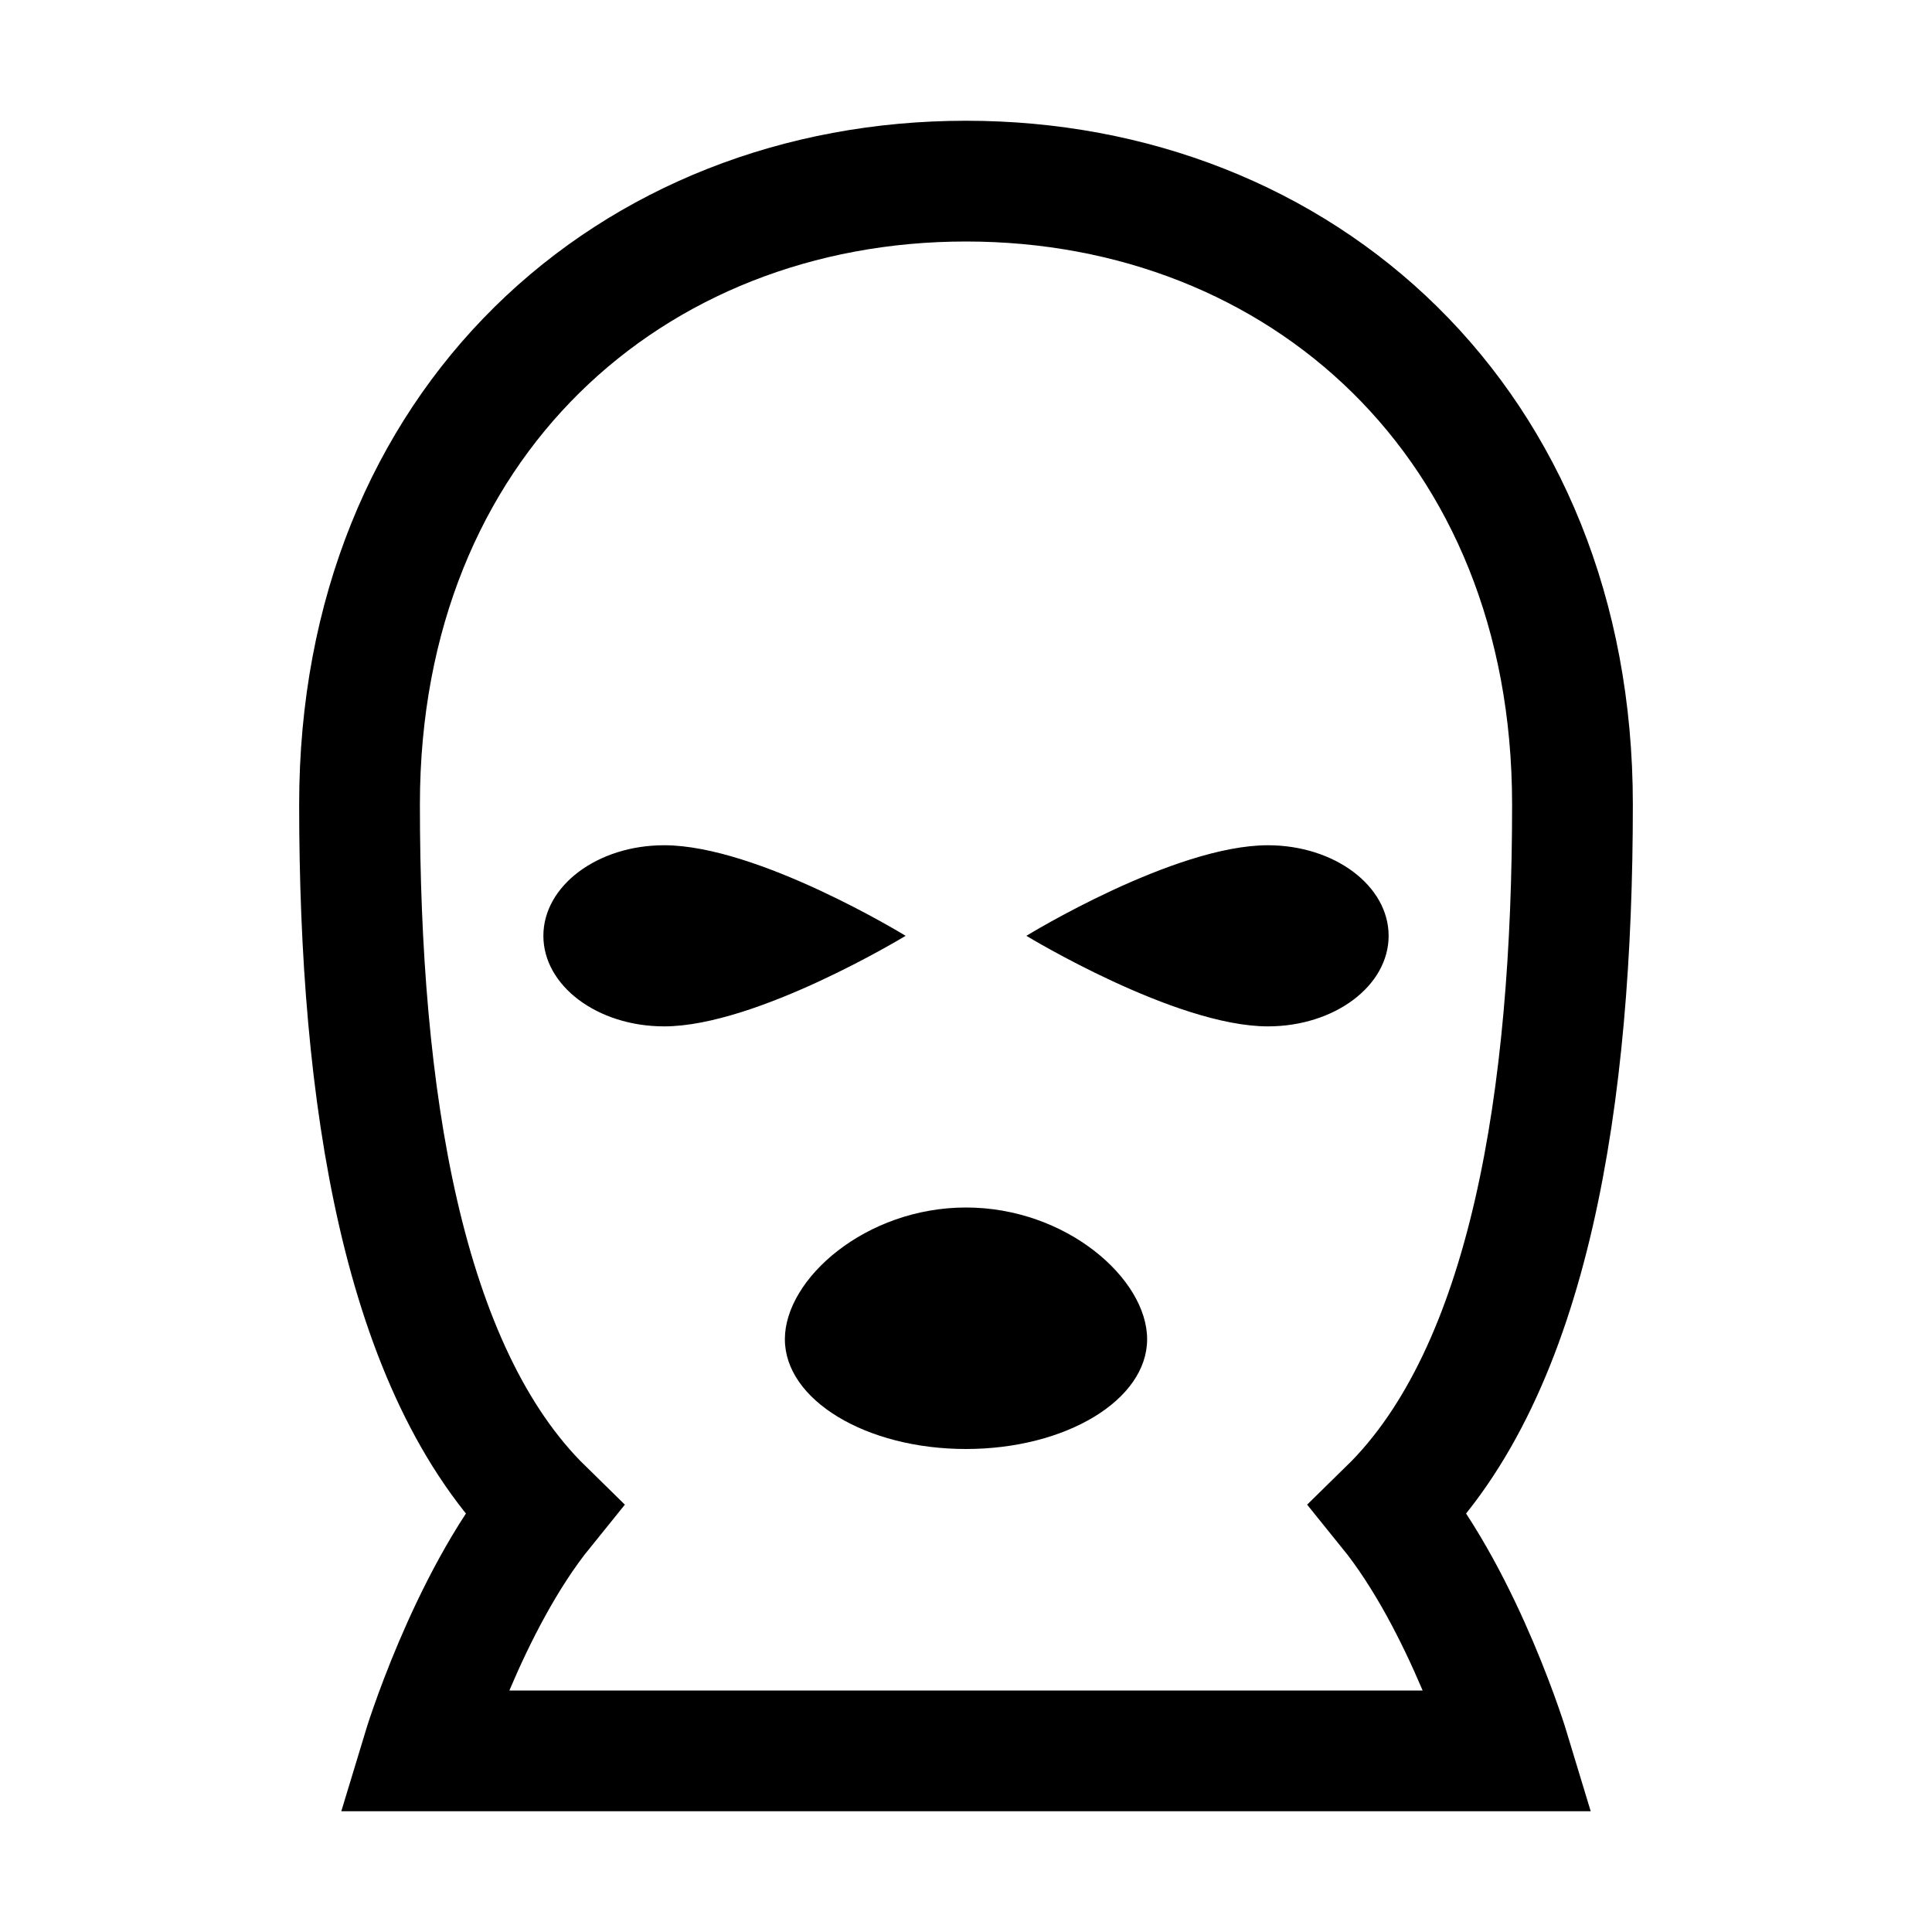 <?xml version="1.0" encoding="iso-8859-1"?>
<!-- Generator: Adobe Illustrator 19.1.1, SVG Export Plug-In . SVG Version: 6.00 Build 0)  -->
<svg version="1.1" id="Layer_1" xmlns="http://www.w3.org/2000/svg" xmlns:xlink="http://www.w3.org/1999/xlink" x="0px" y="0px"
	 viewBox="0 0 32 32" style="enable-background:new 0 0 32 32;" xml:space="preserve">
<g>
	<g>
		<path style="fill:none;stroke:#000000;stroke-width:2;stroke-miterlimit:10;" d="M26.045,13.324C26.045,7.006,21.548,3,16,3
			S5.955,7.006,5.955,13.324C5.955,18.134,6.653,22.703,9,25c-1.262,1.559-2,4-2,4s3.778,0,9,0s9,0,9,0s-0.738-2.441-2-4
			C25.347,22.703,26.045,18.134,26.045,13.324z"/>
	</g>
</g>
<path d="M19,22.182C19,23.186,17.657,24,16,24s-3-0.814-3-1.818C13,21.178,14.343,20,16,20S19,21.178,19,22.182z"/>
<path d="M21,17c-1.535,0-4-1.5-4-1.5s2.444-1.5,4-1.5c1.104,0,2,0.672,2,1.5C23,16.329,22.104,17,21,17z"/>
<path d="M11,17c1.535,0,4-1.5,4-1.5S12.556,14,11,14c-1.104,0-2,0.672-2,1.5C9,16.328,9.896,17,11,17z"/>
</svg>
